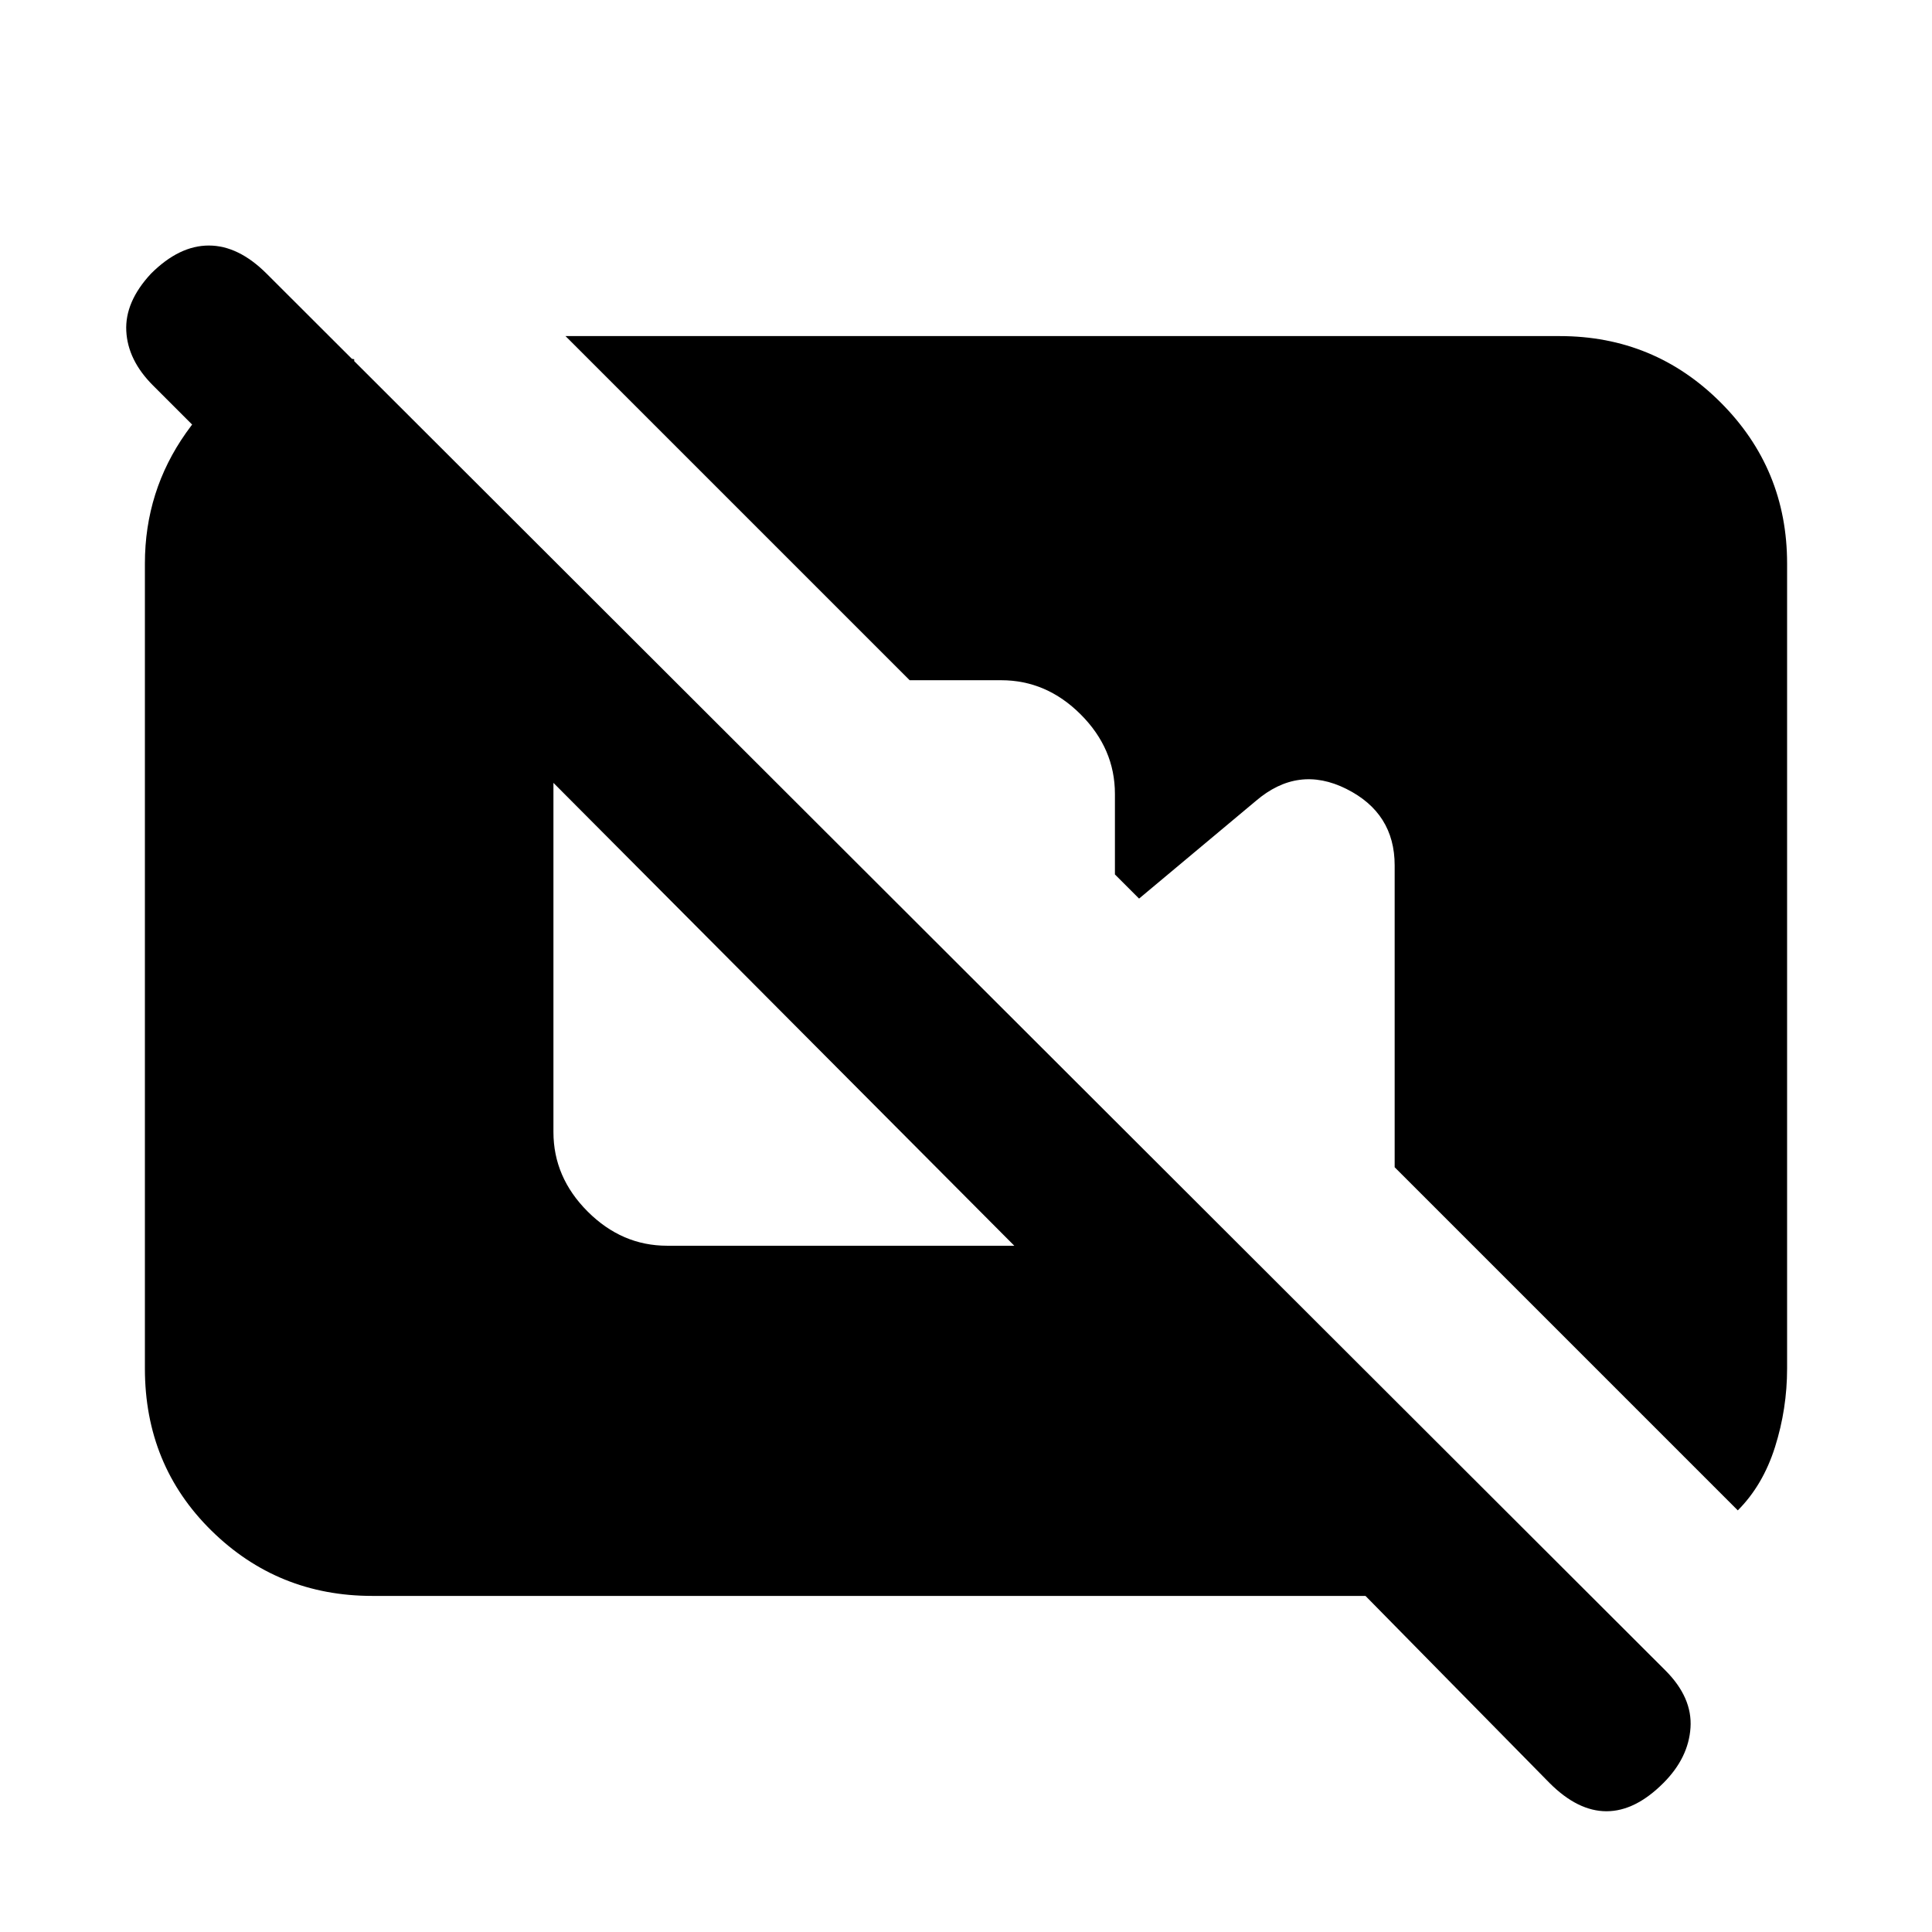 <svg xmlns="http://www.w3.org/2000/svg" height="20" viewBox="0 -960 960 960" width="20"><path d="M185-167q-47 0-80-32.5T72-280v-400q0-36 20.5-65t52.5-42h1.5l29.5 5.5v113l-100-100q-12.5-12.5-13.25-27T75-824q14-14 28.75-14t28.75 14l695 694q13.5 13.5 12.5 28.5T826.5-74q-14 14-28.25 14T770-74l-91.5-93H185Zm678.5-42.5L693-380v-150q0-26-24-38t-45 6l-58 48.5-12-12v-40q0-22.5-17-39.5t-39.5-17H452L281-793h494q47 0 80 33t33 80v400q0 20-6 39t-18.5 31.5ZM331.5-341H504L275-571v173.5q0 22.5 17 39.5t39.5 17Z"/></svg>